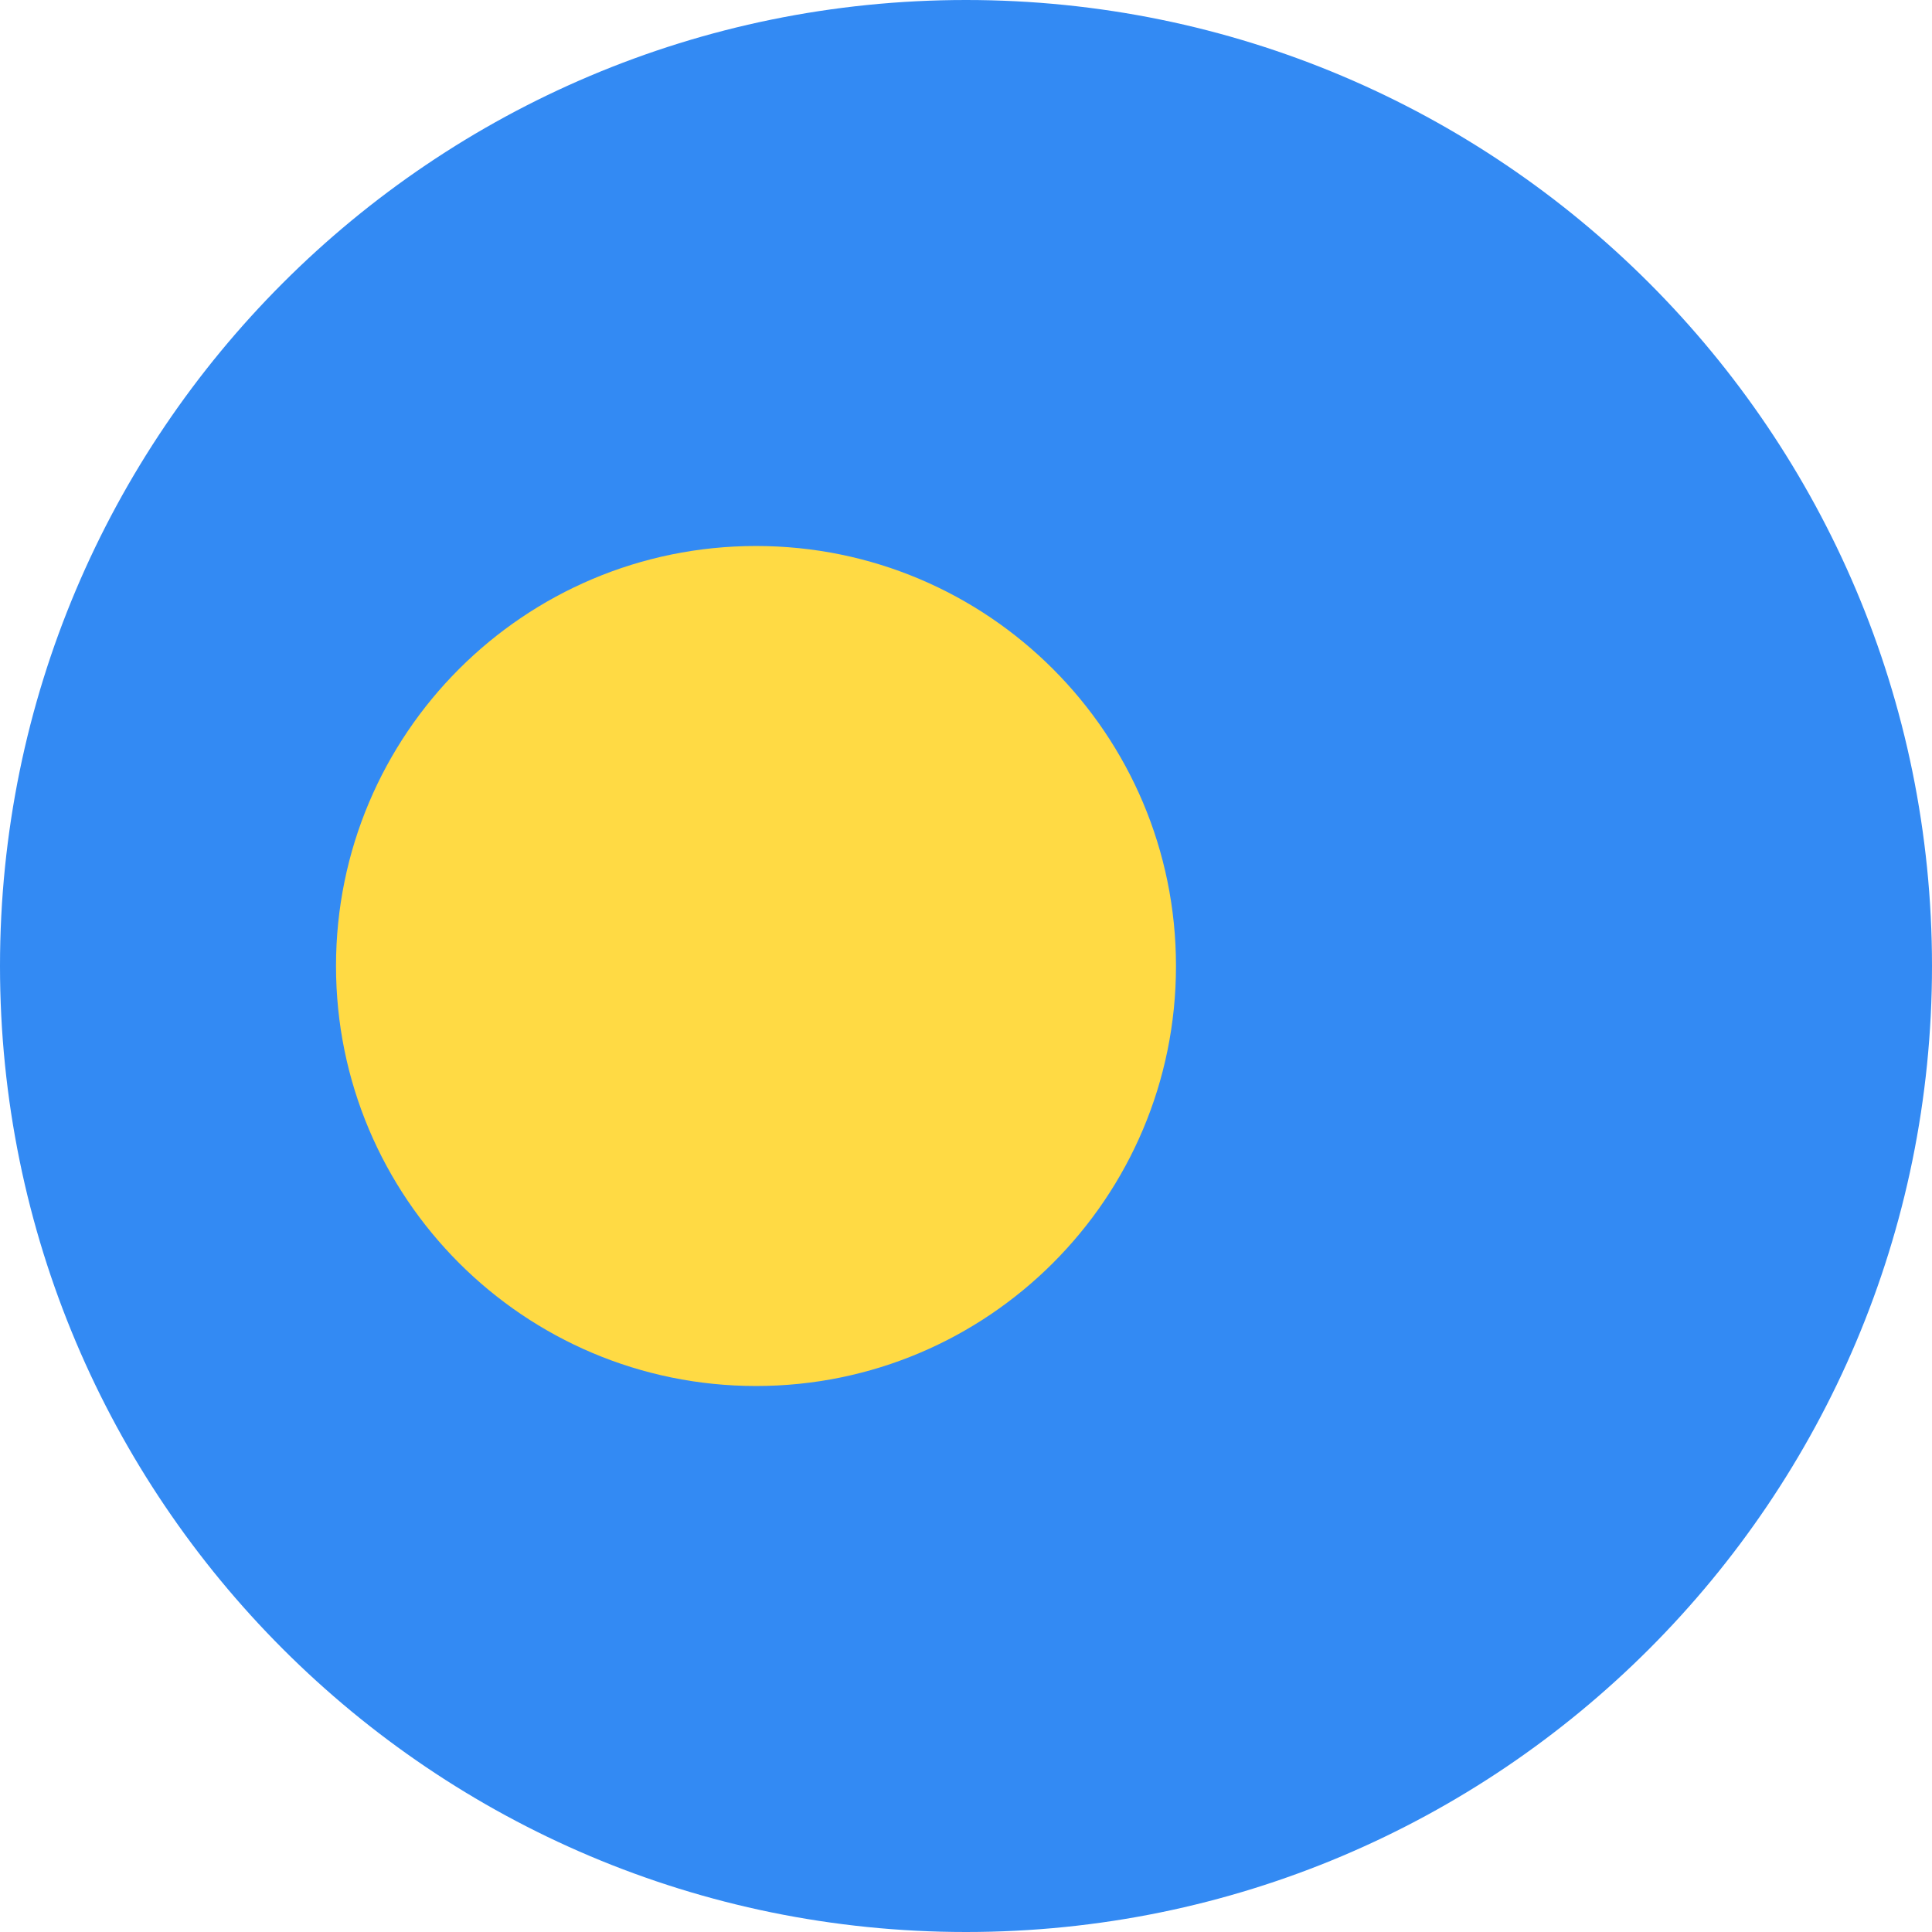 <svg width="48" height="48" viewBox="0 0 48 48" fill="none" xmlns="http://www.w3.org/2000/svg">
<path d="M24 48C37.255 48 48 37.255 48 24C48 10.745 37.255 0 24 0C10.745 0 0 10.745 0 24C0 37.255 10.745 48 24 48Z" fill="#338AF3"/>
<path d="M18.783 34.435C24.546 34.435 29.217 29.763 29.217 24C29.217 18.237 24.546 13.565 18.783 13.565C13.02 13.565 8.348 18.237 8.348 24C8.348 29.763 13.02 34.435 18.783 34.435Z" fill="#FFDA44"/>
</svg>
